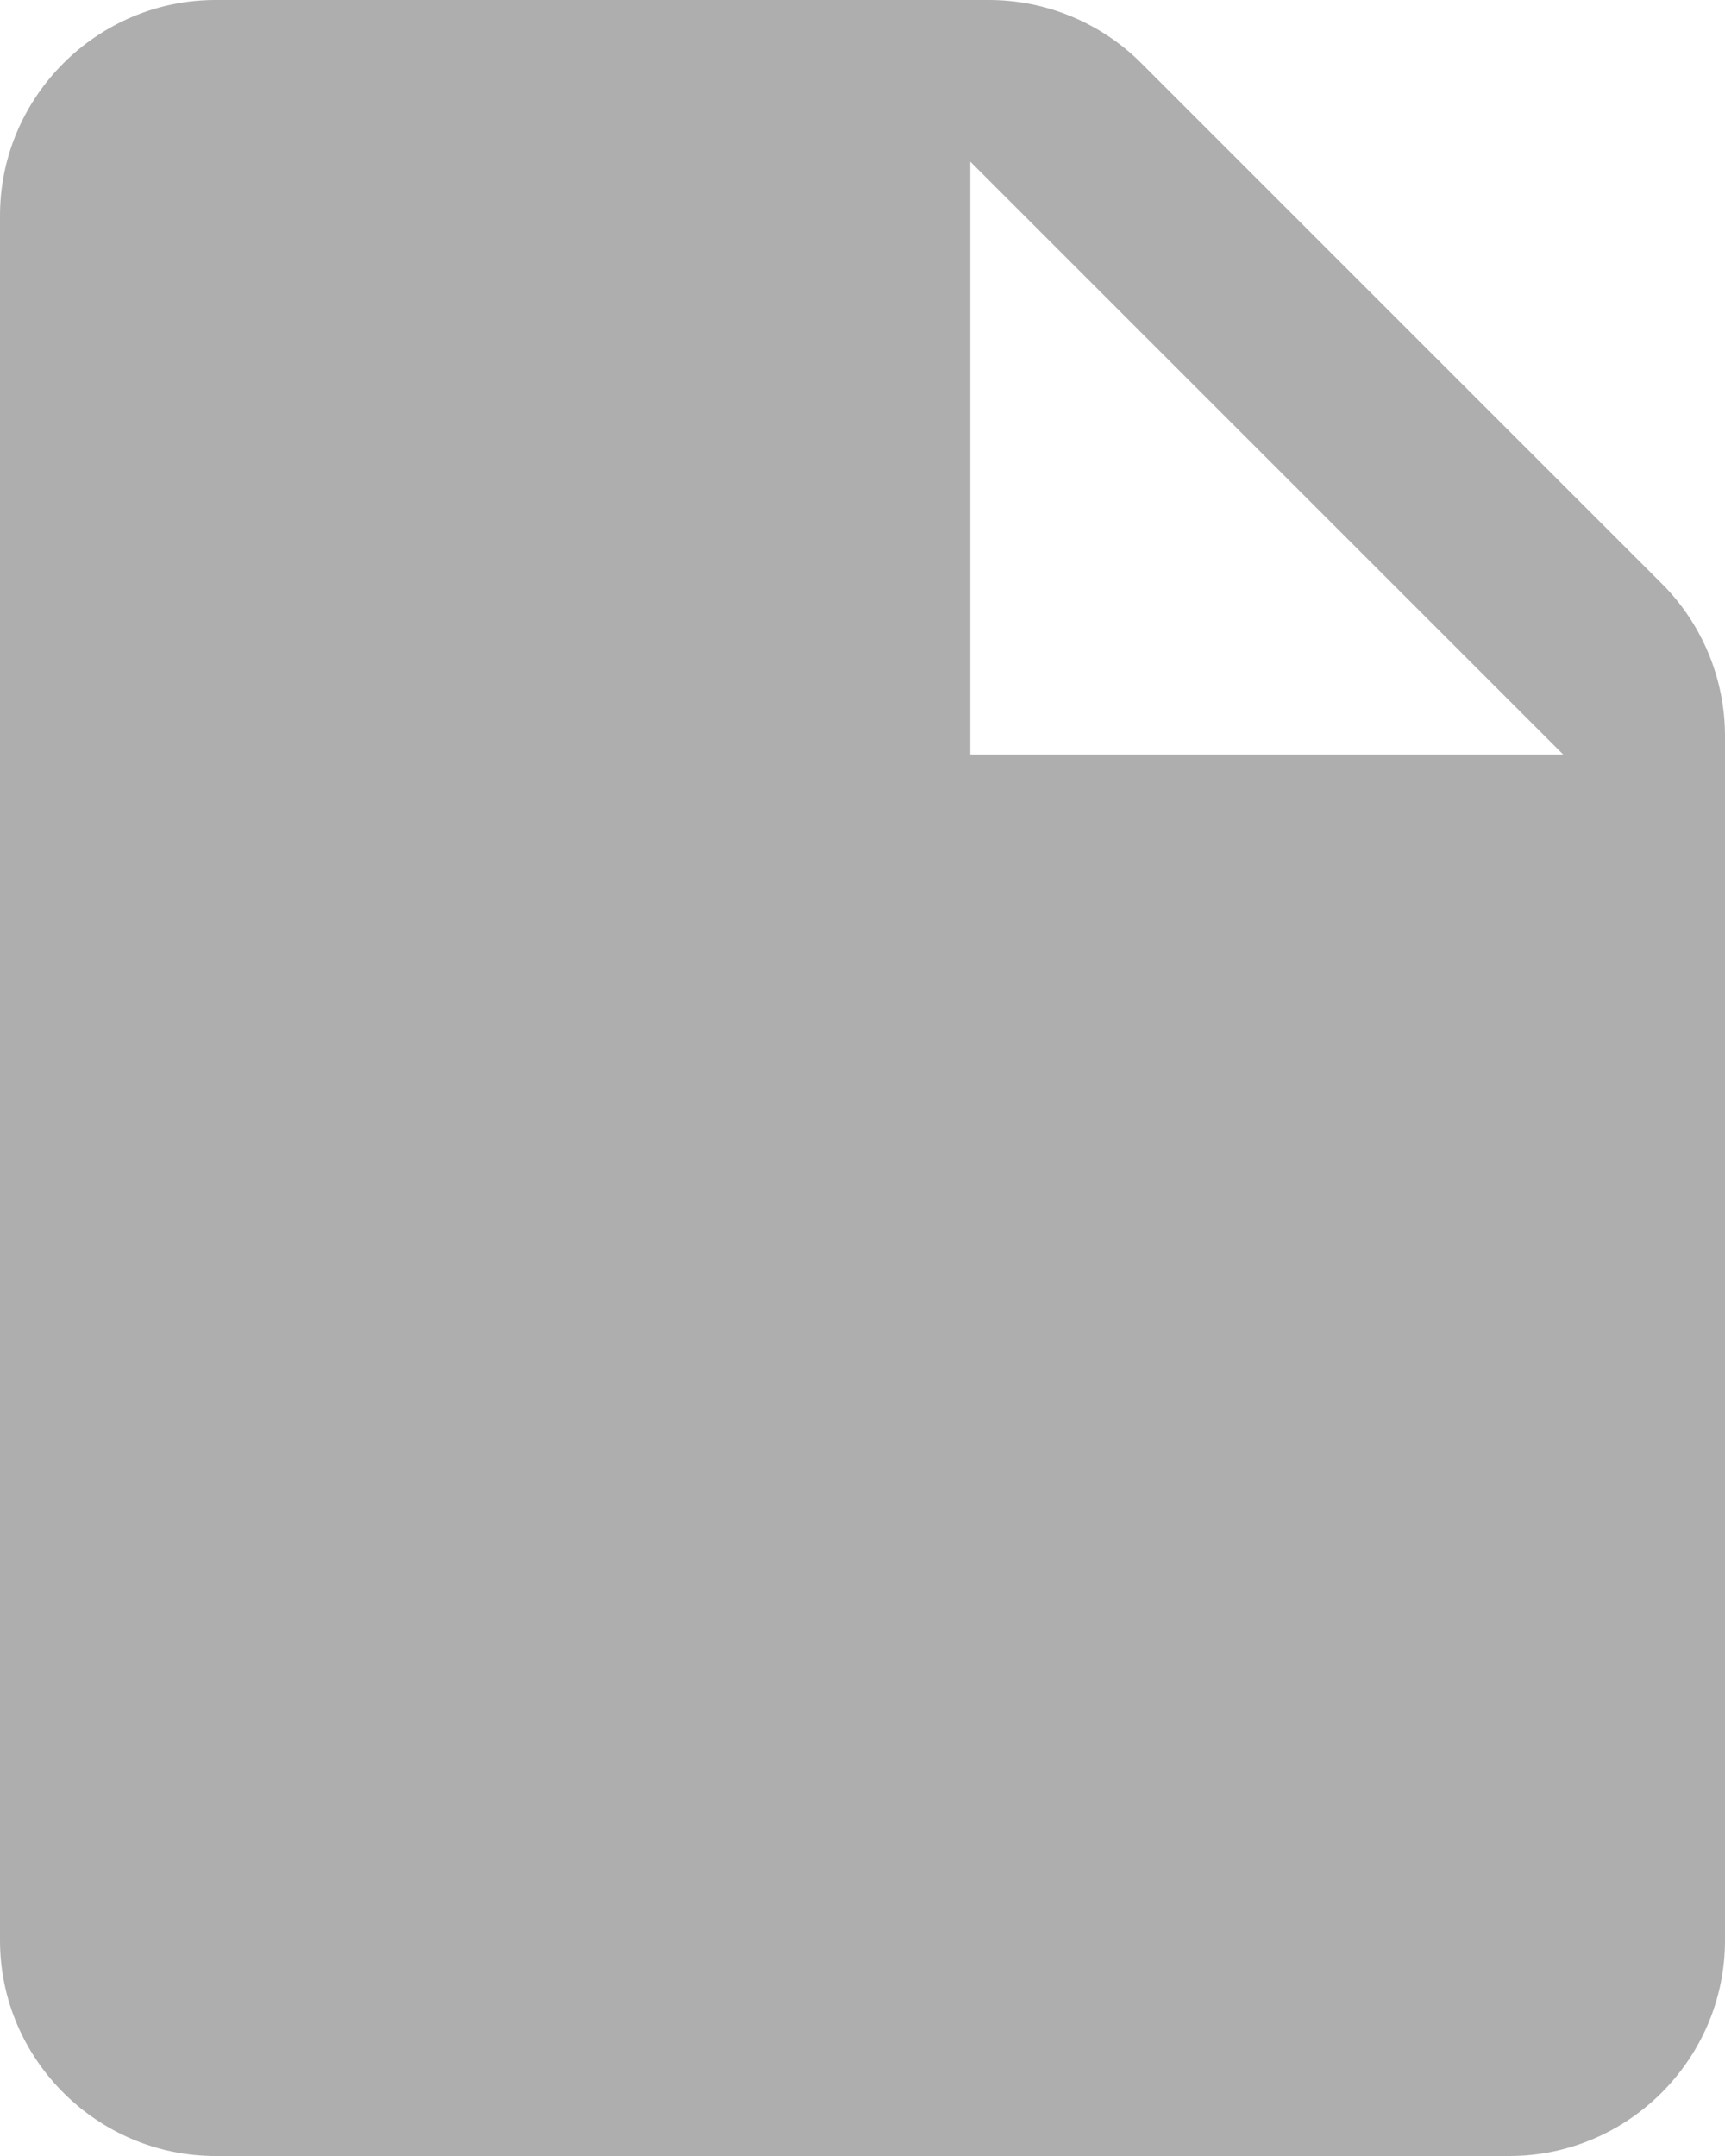 <svg width="16" height="20" viewBox="0 0 16 20" fill="none" xmlns="http://www.w3.org/2000/svg">
<path d="M9.172 0H2C0.9 0 0 0.9 0 2V18C0 19.1 0.9 20 2 20H14C15.1 20 16 19.1 16 18V6.828C16 6.298 15.789 5.789 15.414 5.414L10.586 0.586C10.211 0.211 9.702 0 9.172 0ZM14.5 7H9V1.5L14.5 7Z" fill="#AEAEAE"/>
</svg>
